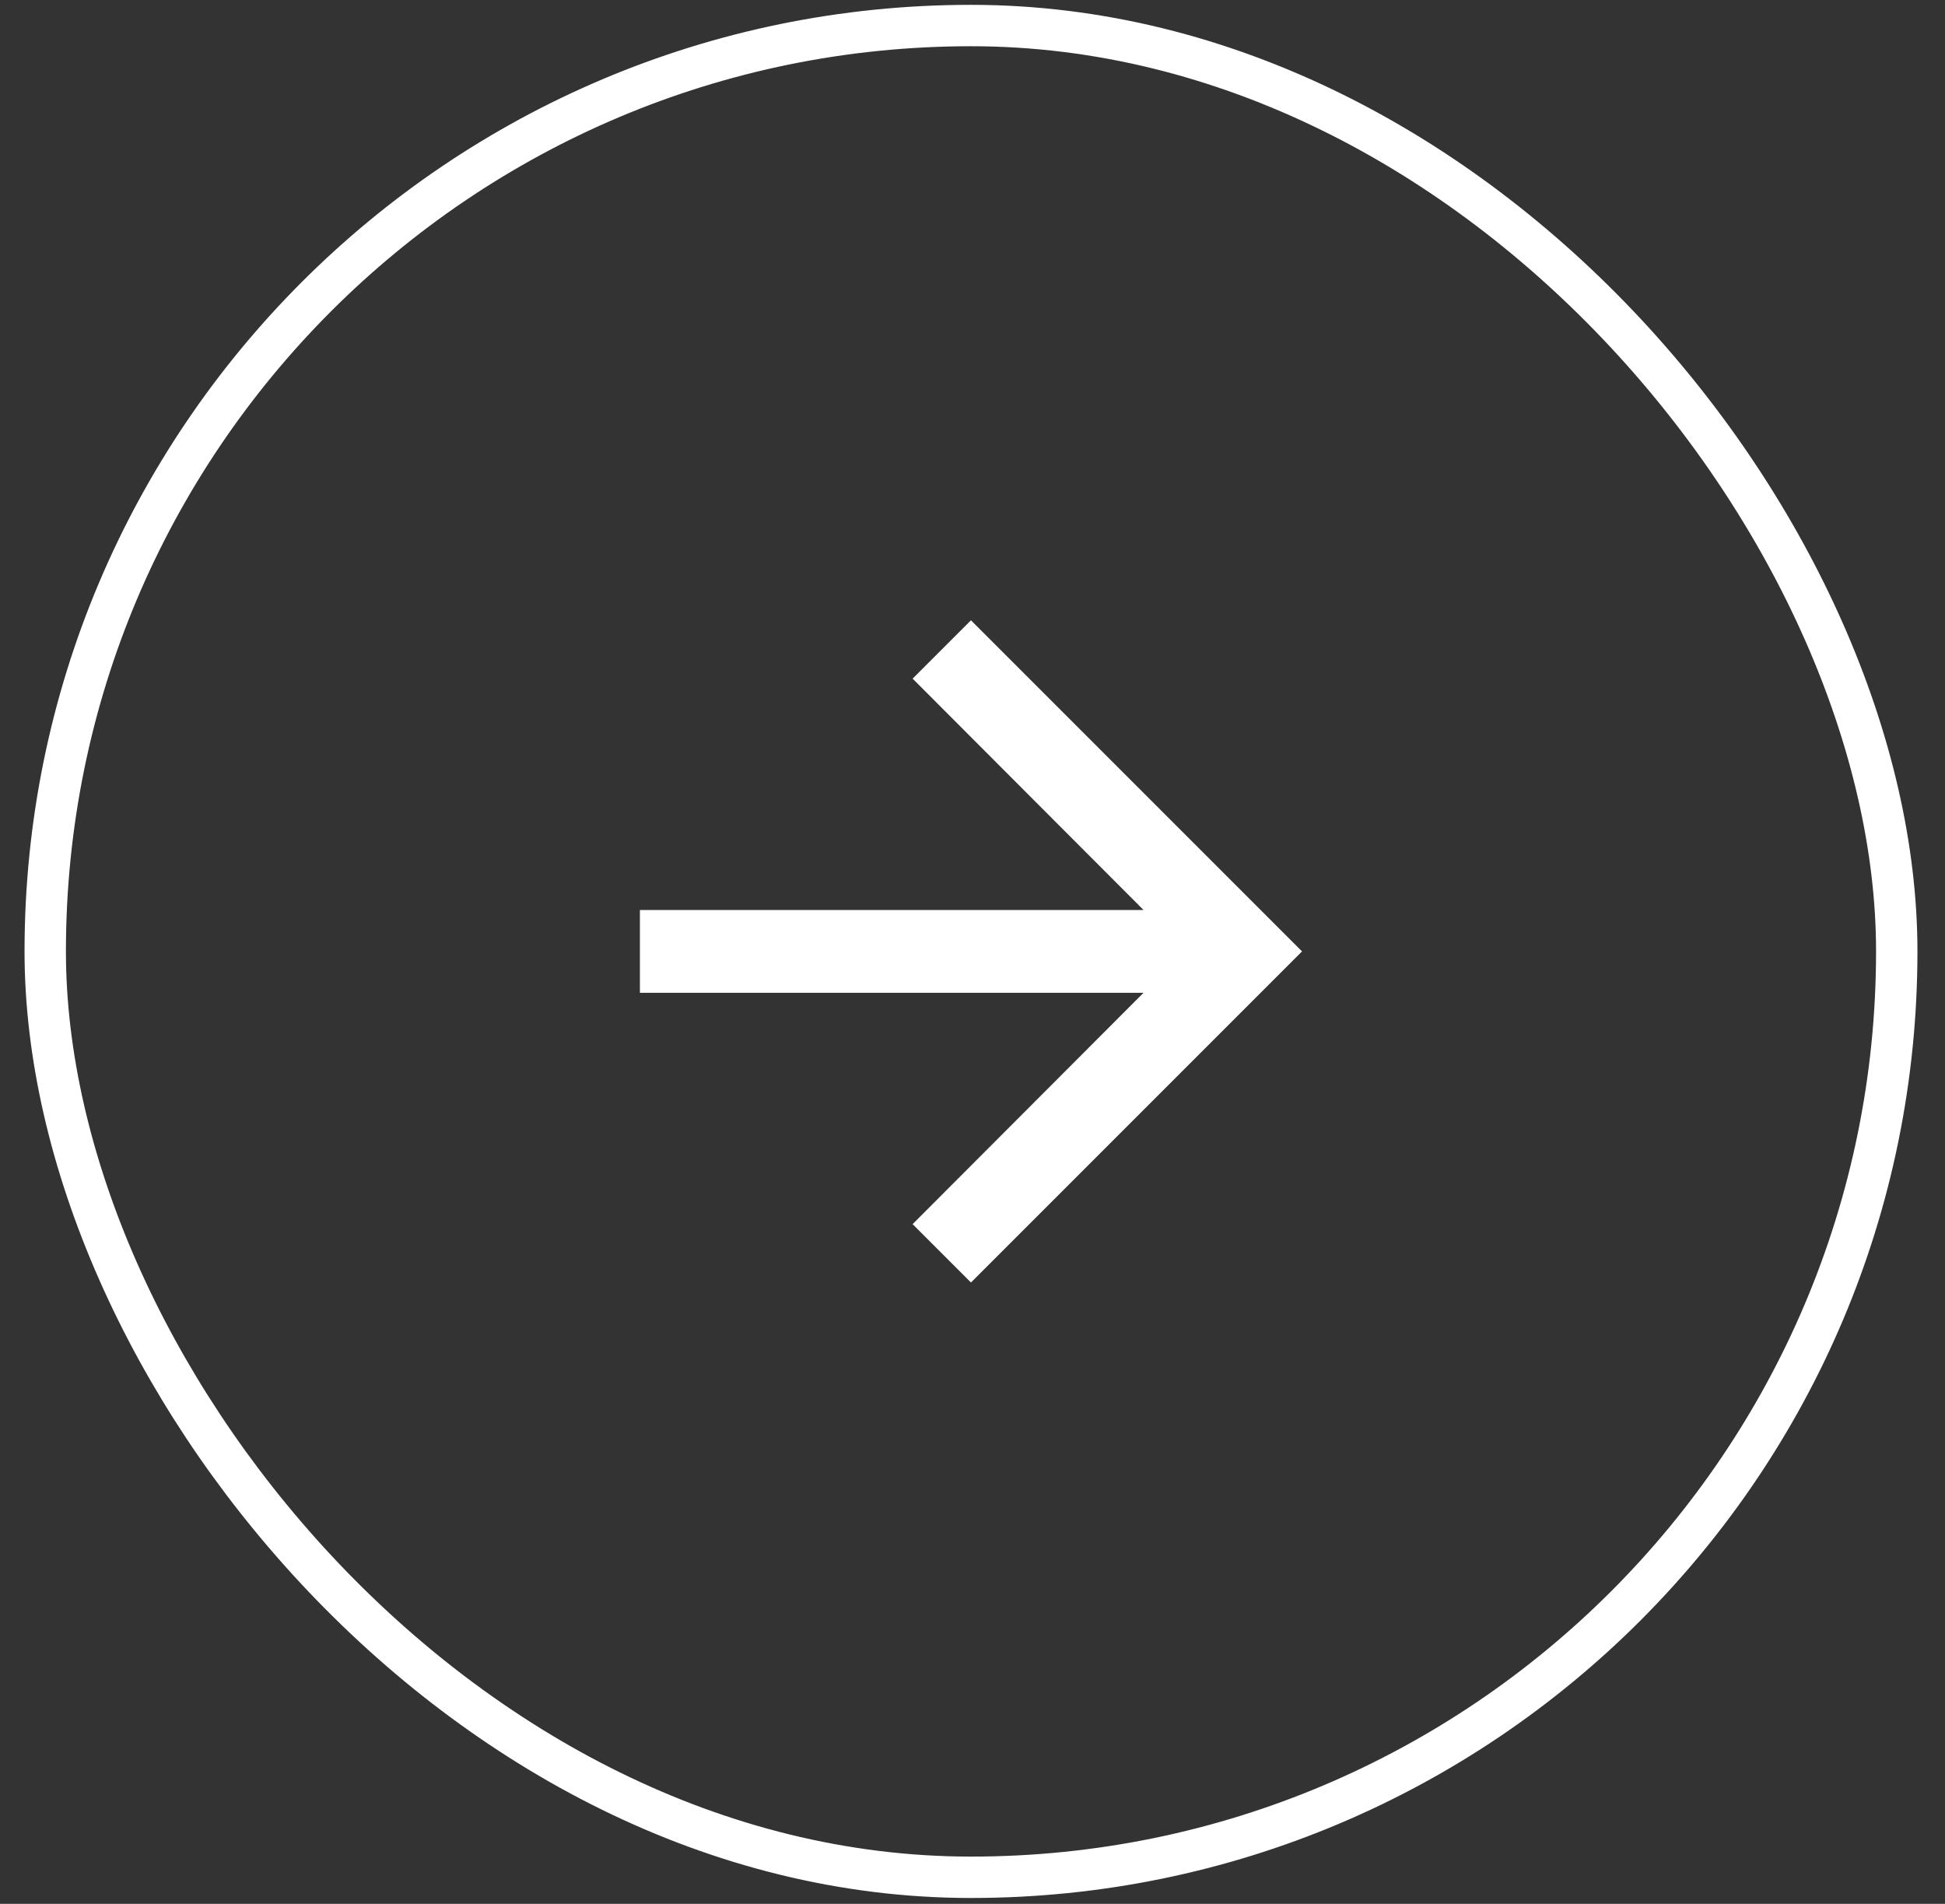 <svg width="47" height="46" viewBox="0 0 47 46" fill="none" xmlns="http://www.w3.org/2000/svg">
<rect x="0" y="0" width="47" height="46" fill="#333333" stroke="none"/>
<rect x="1.093" y="0.617" width="44.741" height="44.741" rx="22.37" stroke="white"/>
<path d="M23.463 14.987L22.053 16.397L27.633 21.987H15.463V23.987H27.633L22.053 29.577L23.463 30.987L31.463 22.987L23.463 14.987Z" fill="white"/>
</svg>
